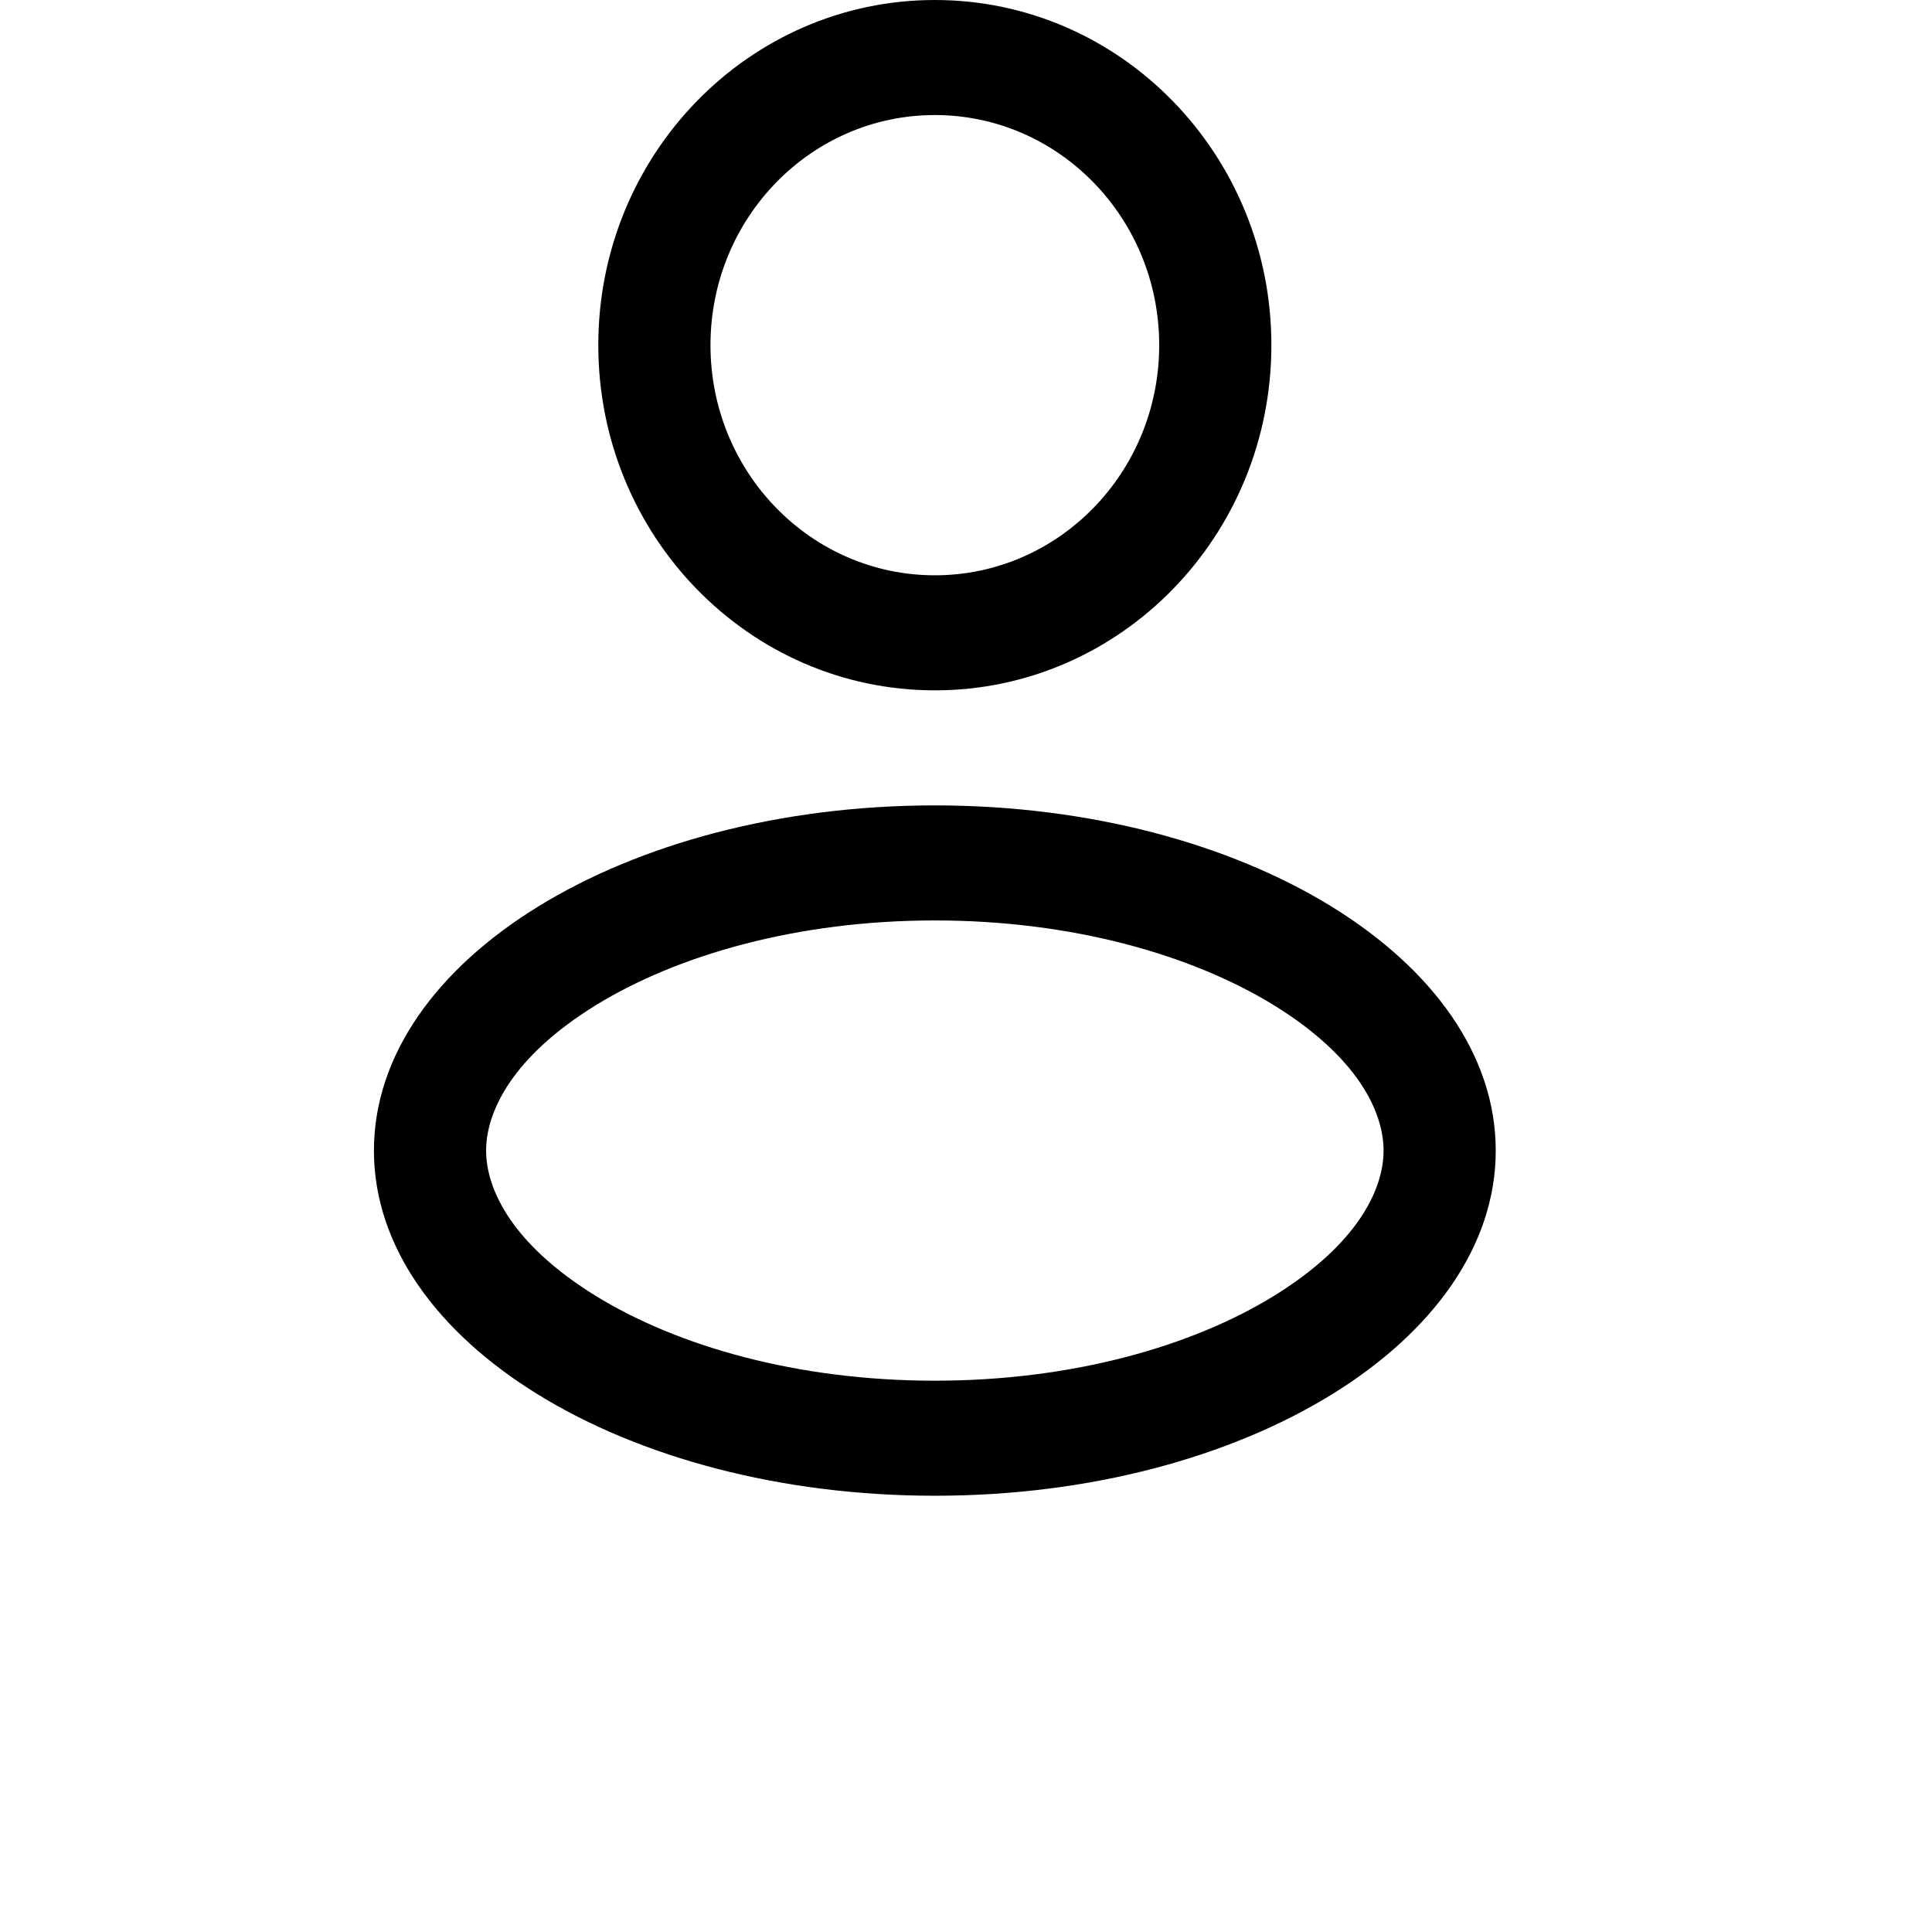 <svg width="31" height="31" viewBox="0 0 31 31" fill="none" xmlns="http://www.w3.org/2000/svg">
<path fill-rule="evenodd" clip-rule="evenodd" d="M20.4 5.538C20.4 8.597 17.982 11.077 15 11.077C12.018 11.077 9.6 8.597 9.6 5.538C9.6 2.48 12.018 0 15 0C17.982 0 20.4 2.48 20.4 5.538ZM18.6 5.538C18.6 7.578 16.988 9.231 15 9.231C13.012 9.231 11.4 7.578 11.4 5.538C11.4 3.499 13.012 1.846 15 1.846C16.988 1.846 18.6 3.499 18.6 5.538Z" fill="black"/>
<path fill-rule="evenodd" clip-rule="evenodd" d="M24 18.462C24 21.52 19.971 24 15 24C10.029 24 6 21.52 6 18.462C6 15.403 10.029 12.923 15 12.923C19.971 12.923 24 15.403 24 18.462ZM22.2 18.462C22.2 19.088 21.778 19.97 20.438 20.795C19.133 21.598 17.215 22.154 15 22.154C12.785 22.154 10.867 21.598 9.562 20.795C8.222 19.97 7.8 19.088 7.8 18.462C7.8 17.835 8.222 16.953 9.562 16.128C10.867 15.326 12.785 14.769 15 14.769C17.215 14.769 19.133 15.326 20.438 16.128C21.778 16.953 22.2 17.835 22.2 18.462Z" fill="black"/>
</svg>
